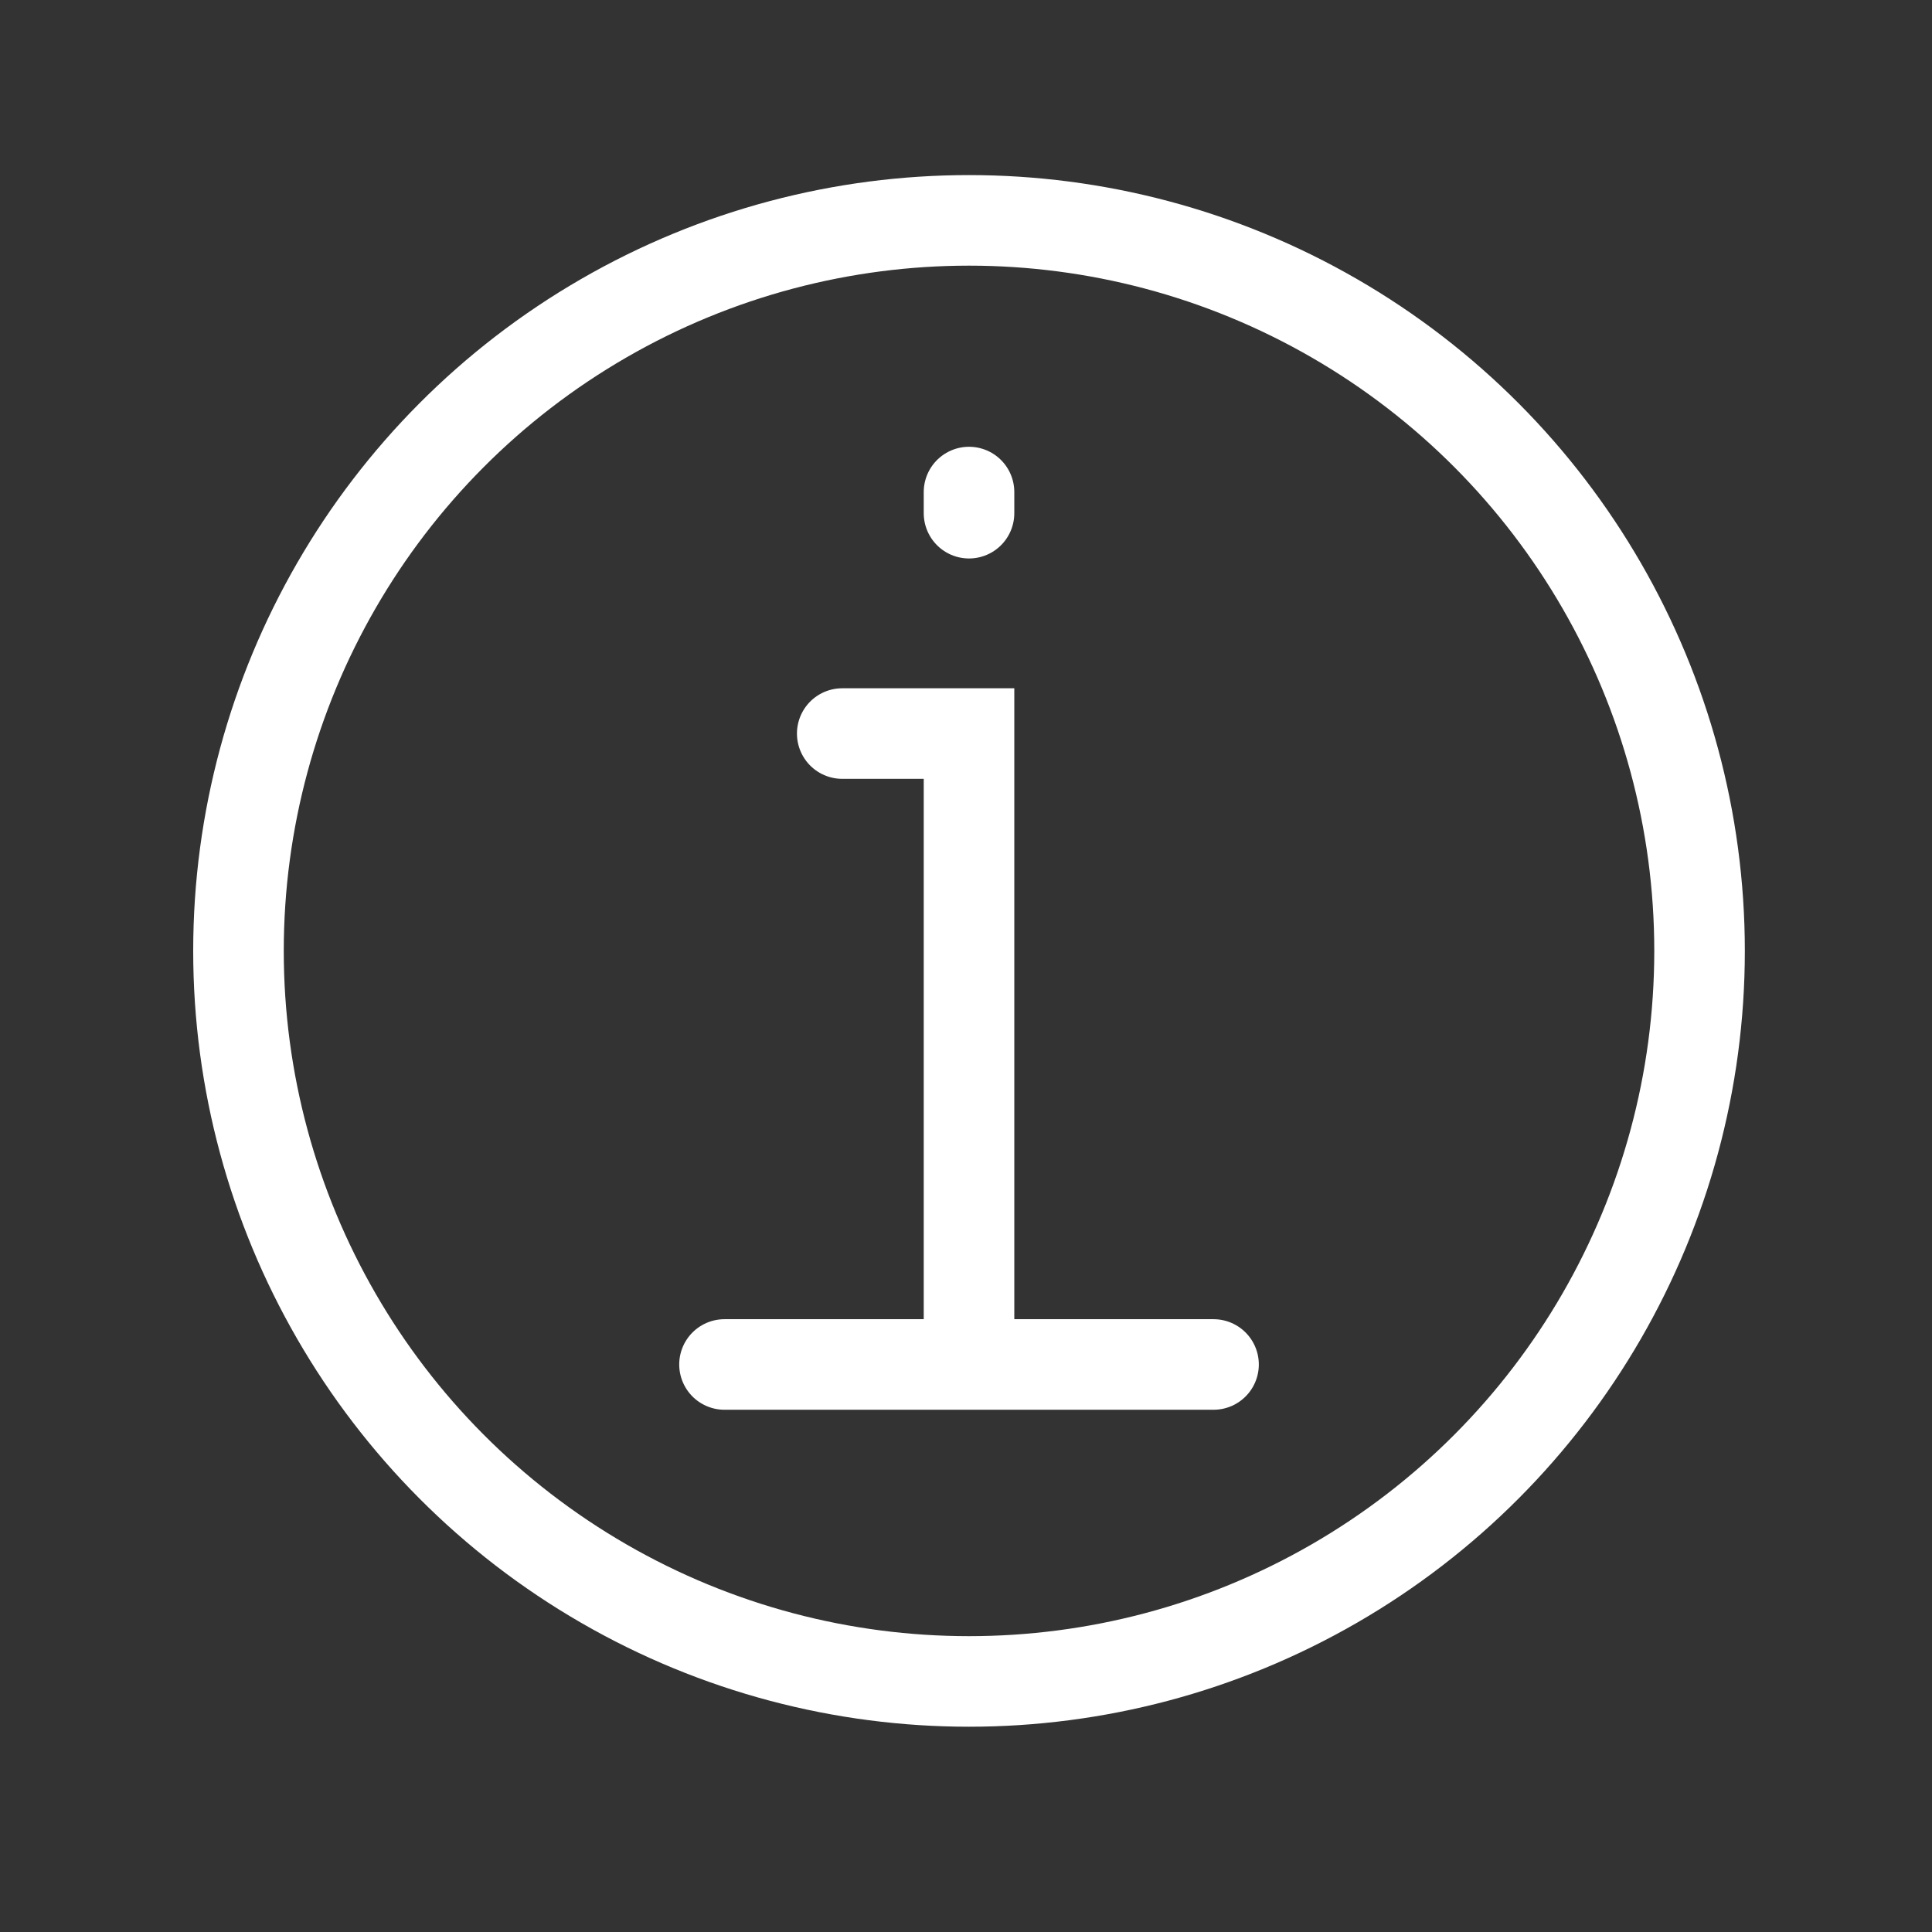 <?xml version="1.0" encoding="utf-8"?>
<!-- Generator: Adobe Illustrator 25.2.1, SVG Export Plug-In . SVG Version: 6.00 Build 0)  -->
<svg version="1.1" id="Layer_1" xmlns="http://www.w3.org/2000/svg" xmlns:xlink="http://www.w3.org/1999/xlink" x="0px" y="0px"
	 viewBox="0 0 64 64" style="enable-background:new 0 0 64 64;" xml:space="preserve">
<rect x="0" y="0" width="64" height="64" fill="#333333" stroke="none"/>
<style type="text/css">
	.st0{fill:none;stroke:#FFFFFF;stroke-width:3;stroke-linecap:round;}
</style>
<line class="st0" x1="32.1" y1="17" x2="32.1" y2="16.3"/>
<polyline class="st0" points="32.1,44.8 32.1,24.3 27.9,24.3 "/>
<circle class="st0" cx="32.1" cy="31.5" r="24.2"/>
<line class="st0" x1="24" y1="45.2" x2="40.2" y2="45.2"/>
</svg>
